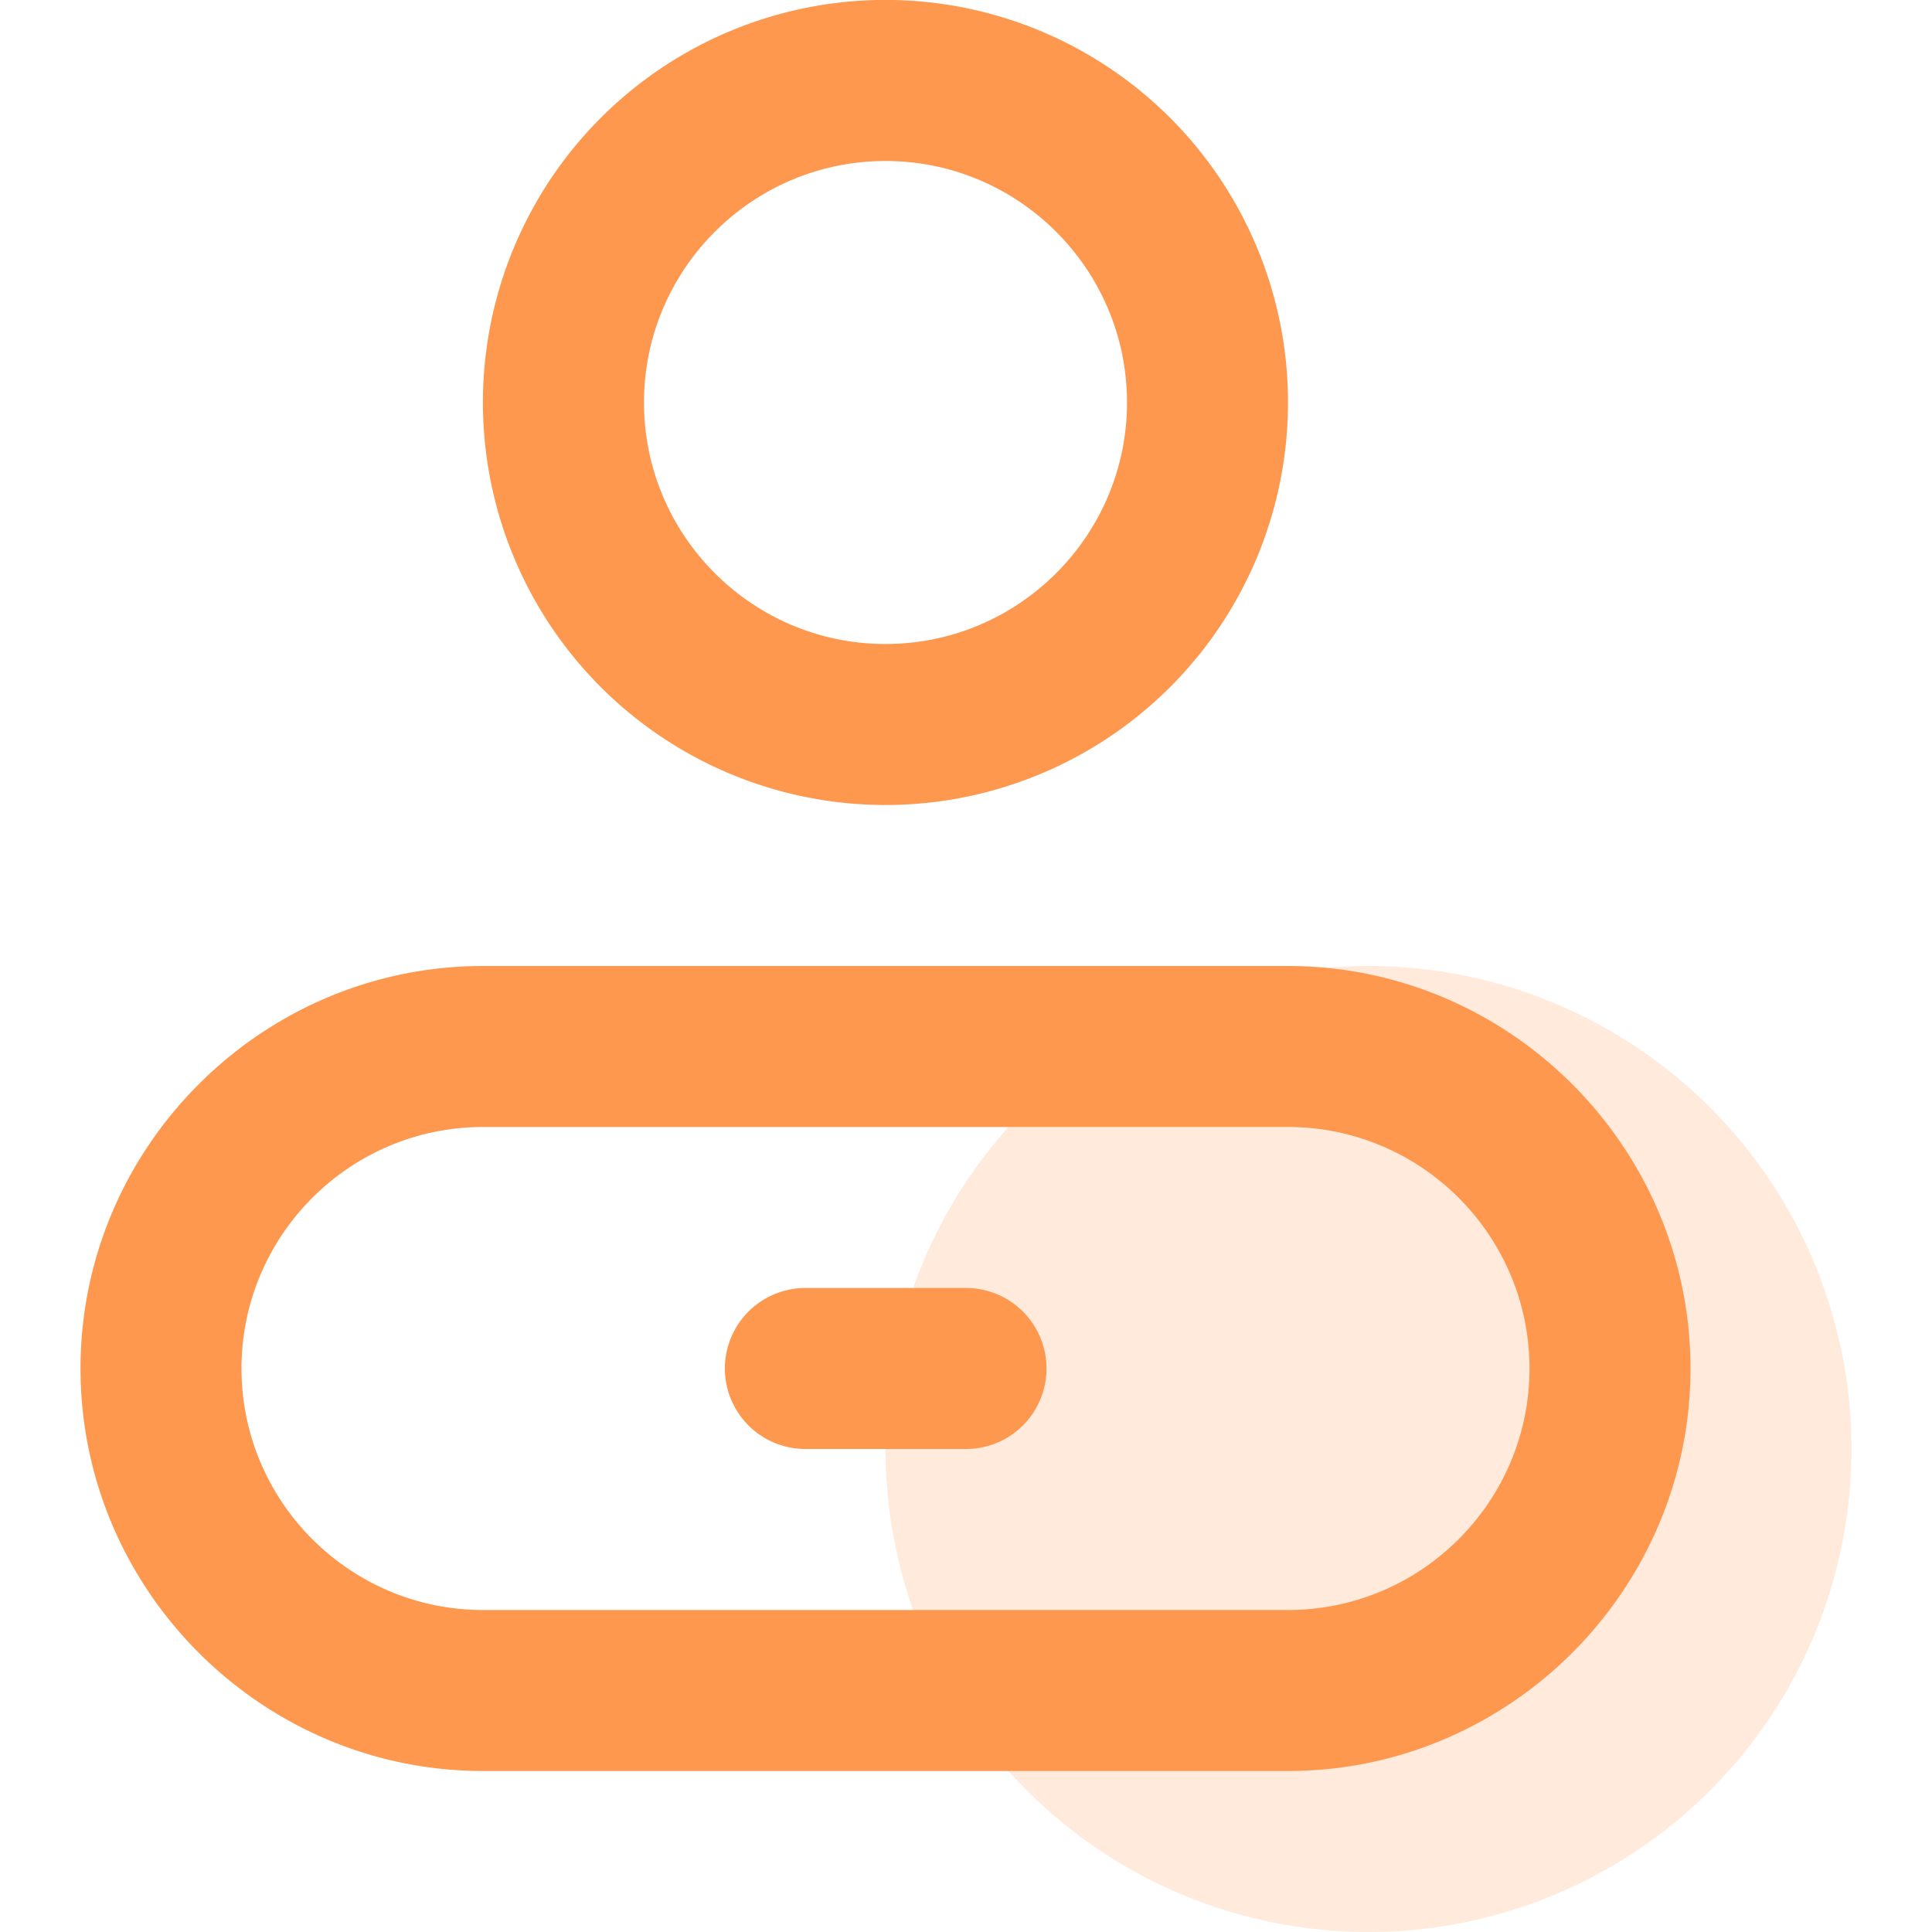 <?xml version="1.0" standalone="no"?><!DOCTYPE svg PUBLIC "-//W3C//DTD SVG 1.1//EN" "http://www.w3.org/Graphics/SVG/1.1/DTD/svg11.dtd"><svg t="1620550439048" class="icon" viewBox="0 0 1024 1024" version="1.1" xmlns="http://www.w3.org/2000/svg" p-id="6519" xmlns:xlink="http://www.w3.org/1999/xlink" width="200" height="200"><defs><style type="text/css"></style></defs><path d="M725.333 768m-256 0a256 256 0 1 0 512 0 256 256 0 1 0-512 0Z" fill="#FE984F" opacity=".2" p-id="6520"></path><path d="M554.667 725.333a42.667 42.667 0 0 1-42.667 42.667H426.667a42.667 42.667 0 0 1 0-85.333h85.333a42.667 42.667 0 0 1 42.667 42.667m128 128H256c-70.571 0-128-57.429-128-128s57.429-128 128-128h426.667c70.571 0 128 57.429 128 128s-57.429 128-128 128m0-341.333H256c-117.333 0-213.333 96-213.333 213.333s96 213.333 213.333 213.333h426.667c117.333 0 213.333-96 213.333-213.333s-96-213.333-213.333-213.333M469.333 85.333c70.571 0 128 57.429 128 128s-57.429 128-128 128-128-57.429-128-128 57.429-128 128-128m0 341.333A213.333 213.333 0 1 0 469.291-0.043 213.333 213.333 0 0 0 469.333 426.667" fill="#FE984F" p-id="6521"></path></svg>